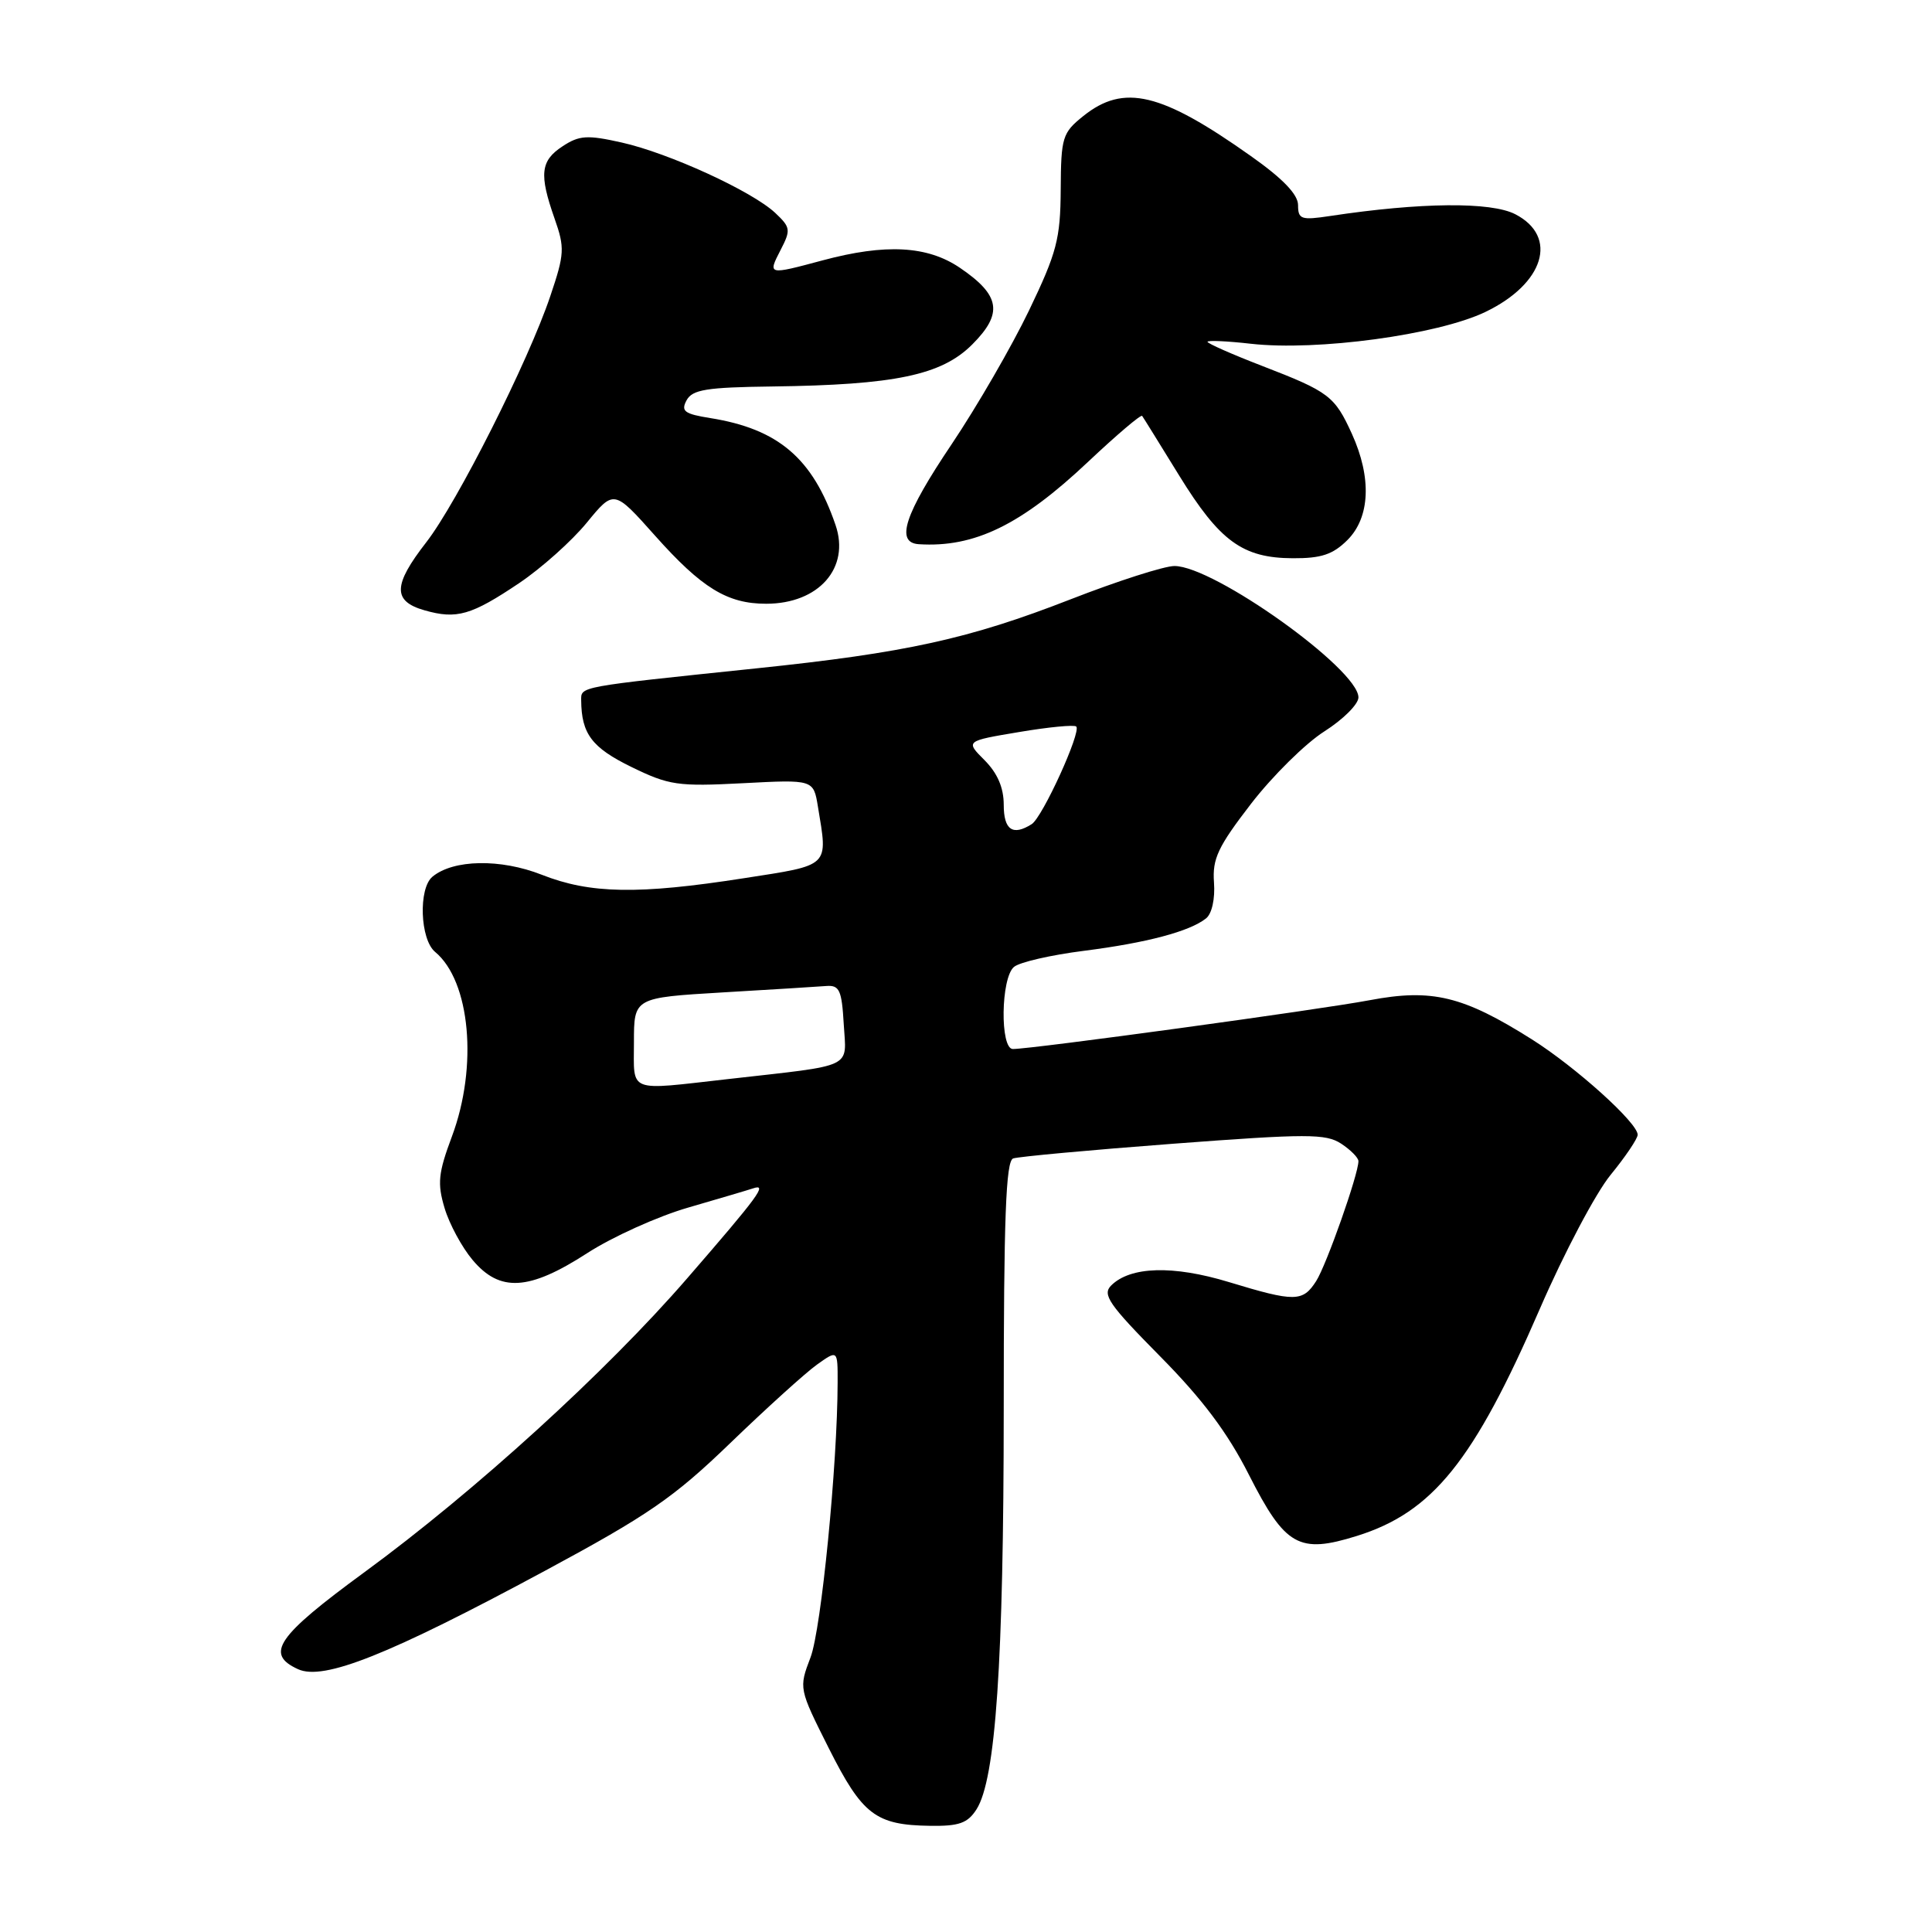 <?xml version="1.0" encoding="UTF-8" standalone="no"?>
<!DOCTYPE svg PUBLIC "-//W3C//DTD SVG 1.1//EN" "http://www.w3.org/Graphics/SVG/1.1/DTD/svg11.dtd" >
<svg xmlns="http://www.w3.org/2000/svg" xmlns:xlink="http://www.w3.org/1999/xlink" version="1.1" viewBox="0 0 256 256">
 <g >
 <path fill="currentColor"
d=" M 129.39 239.75 C 131.94 235.77 132.99 220.27 133.00 186.72 C 133.00 161.39 133.28 153.84 134.25 153.50 C 134.94 153.26 144.48 152.38 155.46 151.55 C 173.21 150.21 175.67 150.21 177.71 151.54 C 178.97 152.37 180.00 153.41 180.00 153.86 C 180.00 155.60 175.76 167.62 174.40 169.75 C 172.62 172.53 171.58 172.54 162.83 169.88 C 155.43 167.63 149.77 167.80 147.23 170.34 C 146.03 171.54 146.94 172.86 153.68 179.68 C 159.31 185.37 162.65 189.81 165.49 195.42 C 170.30 204.89 172.11 205.92 179.79 203.52 C 189.82 200.39 195.28 193.62 204.04 173.42 C 207.23 166.06 211.45 158.07 213.42 155.67 C 215.39 153.26 217.00 150.87 217.00 150.36 C 217.00 148.78 208.82 141.41 202.98 137.72 C 193.87 131.97 189.74 130.97 181.50 132.53 C 174.84 133.79 136.78 139.00 134.21 139.00 C 132.49 139.00 132.61 129.57 134.36 128.12 C 135.11 127.49 139.27 126.54 143.61 125.99 C 151.95 124.93 157.64 123.42 159.81 121.69 C 160.58 121.08 161.02 119.10 160.86 116.93 C 160.63 113.79 161.38 112.20 165.78 106.49 C 168.64 102.79 173.01 98.48 175.49 96.91 C 177.97 95.33 180.00 93.31 180.00 92.41 C 180.00 88.67 160.86 75.00 155.62 75.00 C 154.27 75.00 148.07 76.99 141.84 79.42 C 128.40 84.66 120.03 86.50 100.23 88.56 C 76.46 91.04 77.00 90.94 77.01 92.81 C 77.05 97.24 78.42 99.06 83.65 101.62 C 88.65 104.06 89.80 104.23 98.43 103.78 C 107.79 103.29 107.79 103.29 108.38 106.89 C 109.71 114.94 110.08 114.58 98.56 116.37 C 84.58 118.55 78.20 118.44 71.79 115.91 C 66.33 113.76 60.07 113.87 57.30 116.17 C 55.42 117.73 55.66 124.47 57.65 126.13 C 62.32 130.00 63.35 141.31 59.88 150.59 C 58.07 155.44 57.93 156.81 58.91 160.08 C 59.54 162.19 61.21 165.28 62.62 166.95 C 66.23 171.26 70.10 171.03 77.79 166.06 C 81.14 163.89 87.17 161.17 91.19 160.01 C 95.21 158.84 99.09 157.70 99.80 157.46 C 101.74 156.81 100.57 158.41 91.06 169.38 C 80.36 181.74 62.90 197.63 48.31 208.31 C 36.66 216.84 35.07 219.16 39.50 221.18 C 42.89 222.72 51.50 219.29 72.19 208.15 C 85.91 200.76 89.26 198.46 96.79 191.19 C 101.58 186.57 106.74 181.90 108.25 180.82 C 111.00 178.86 111.00 178.86 110.99 183.18 C 110.97 194.10 108.82 215.88 107.40 219.61 C 105.84 223.71 105.84 223.73 109.83 231.67 C 114.26 240.47 116.03 241.83 123.23 241.93 C 127.08 241.99 128.22 241.58 129.39 239.75 Z  M 68.83 77.24 C 71.75 75.27 75.77 71.68 77.75 69.26 C 81.35 64.87 81.35 64.87 86.78 70.96 C 92.98 77.92 96.37 80.00 101.52 80.00 C 108.49 80.00 112.67 75.25 110.71 69.56 C 107.69 60.73 103.13 56.84 94.13 55.40 C 90.69 54.85 90.20 54.49 90.97 53.05 C 91.74 51.62 93.60 51.32 102.35 51.21 C 118.60 51.00 124.76 49.71 128.82 45.65 C 132.94 41.53 132.56 39.13 127.20 35.49 C 122.89 32.56 117.35 32.26 109.00 34.50 C 101.73 36.45 101.72 36.45 103.43 33.13 C 104.81 30.46 104.76 30.13 102.71 28.20 C 99.62 25.32 88.63 20.28 82.36 18.88 C 77.82 17.86 76.75 17.93 74.55 19.38 C 71.61 21.30 71.42 23.09 73.48 28.95 C 74.85 32.84 74.81 33.63 72.92 39.23 C 70.01 47.88 60.56 66.62 56.47 71.87 C 52.07 77.53 52.01 79.66 56.25 80.87 C 60.52 82.09 62.45 81.53 68.83 77.24 Z  M 178.55 71.55 C 181.55 68.54 181.77 63.30 179.14 57.50 C 176.85 52.47 176.11 51.91 167.25 48.49 C 163.26 46.95 160.00 45.51 160.00 45.29 C 160.00 45.08 162.59 45.19 165.75 45.55 C 174.50 46.54 190.50 44.37 196.81 41.34 C 204.61 37.60 206.53 31.36 200.79 28.39 C 197.57 26.72 188.23 26.81 176.25 28.62 C 172.41 29.20 172.00 29.06 172.00 27.18 C 172.00 25.77 170.00 23.68 165.75 20.68 C 153.85 12.25 148.92 11.07 143.55 15.37 C 140.77 17.60 140.59 18.17 140.55 25.12 C 140.51 31.67 140.03 33.47 136.35 41.14 C 134.06 45.90 129.45 53.87 126.10 58.86 C 119.85 68.15 118.61 71.91 121.75 72.11 C 129.11 72.58 135.31 69.56 144.18 61.19 C 147.96 57.63 151.18 54.89 151.34 55.11 C 151.50 55.32 153.70 58.88 156.24 63.00 C 161.62 71.73 164.65 73.94 171.30 73.97 C 175.08 73.99 176.61 73.48 178.55 71.55 Z  M 84.00 138.10 C 84.00 132.20 84.00 132.20 95.75 131.50 C 102.21 131.12 108.40 130.74 109.50 130.65 C 111.23 130.52 111.54 131.20 111.80 135.70 C 112.15 141.67 113.43 141.06 96.50 142.98 C 83.00 144.50 84.00 144.90 84.00 138.10 Z  M 133.00 106.64 C 133.00 104.37 132.17 102.45 130.46 100.73 C 127.92 98.19 127.92 98.19 135.03 97.00 C 138.93 96.34 142.35 96.01 142.61 96.27 C 143.30 96.97 138.14 108.29 136.71 109.20 C 134.19 110.80 133.00 109.97 133.00 106.64 Z "/>
</g>
</svg>